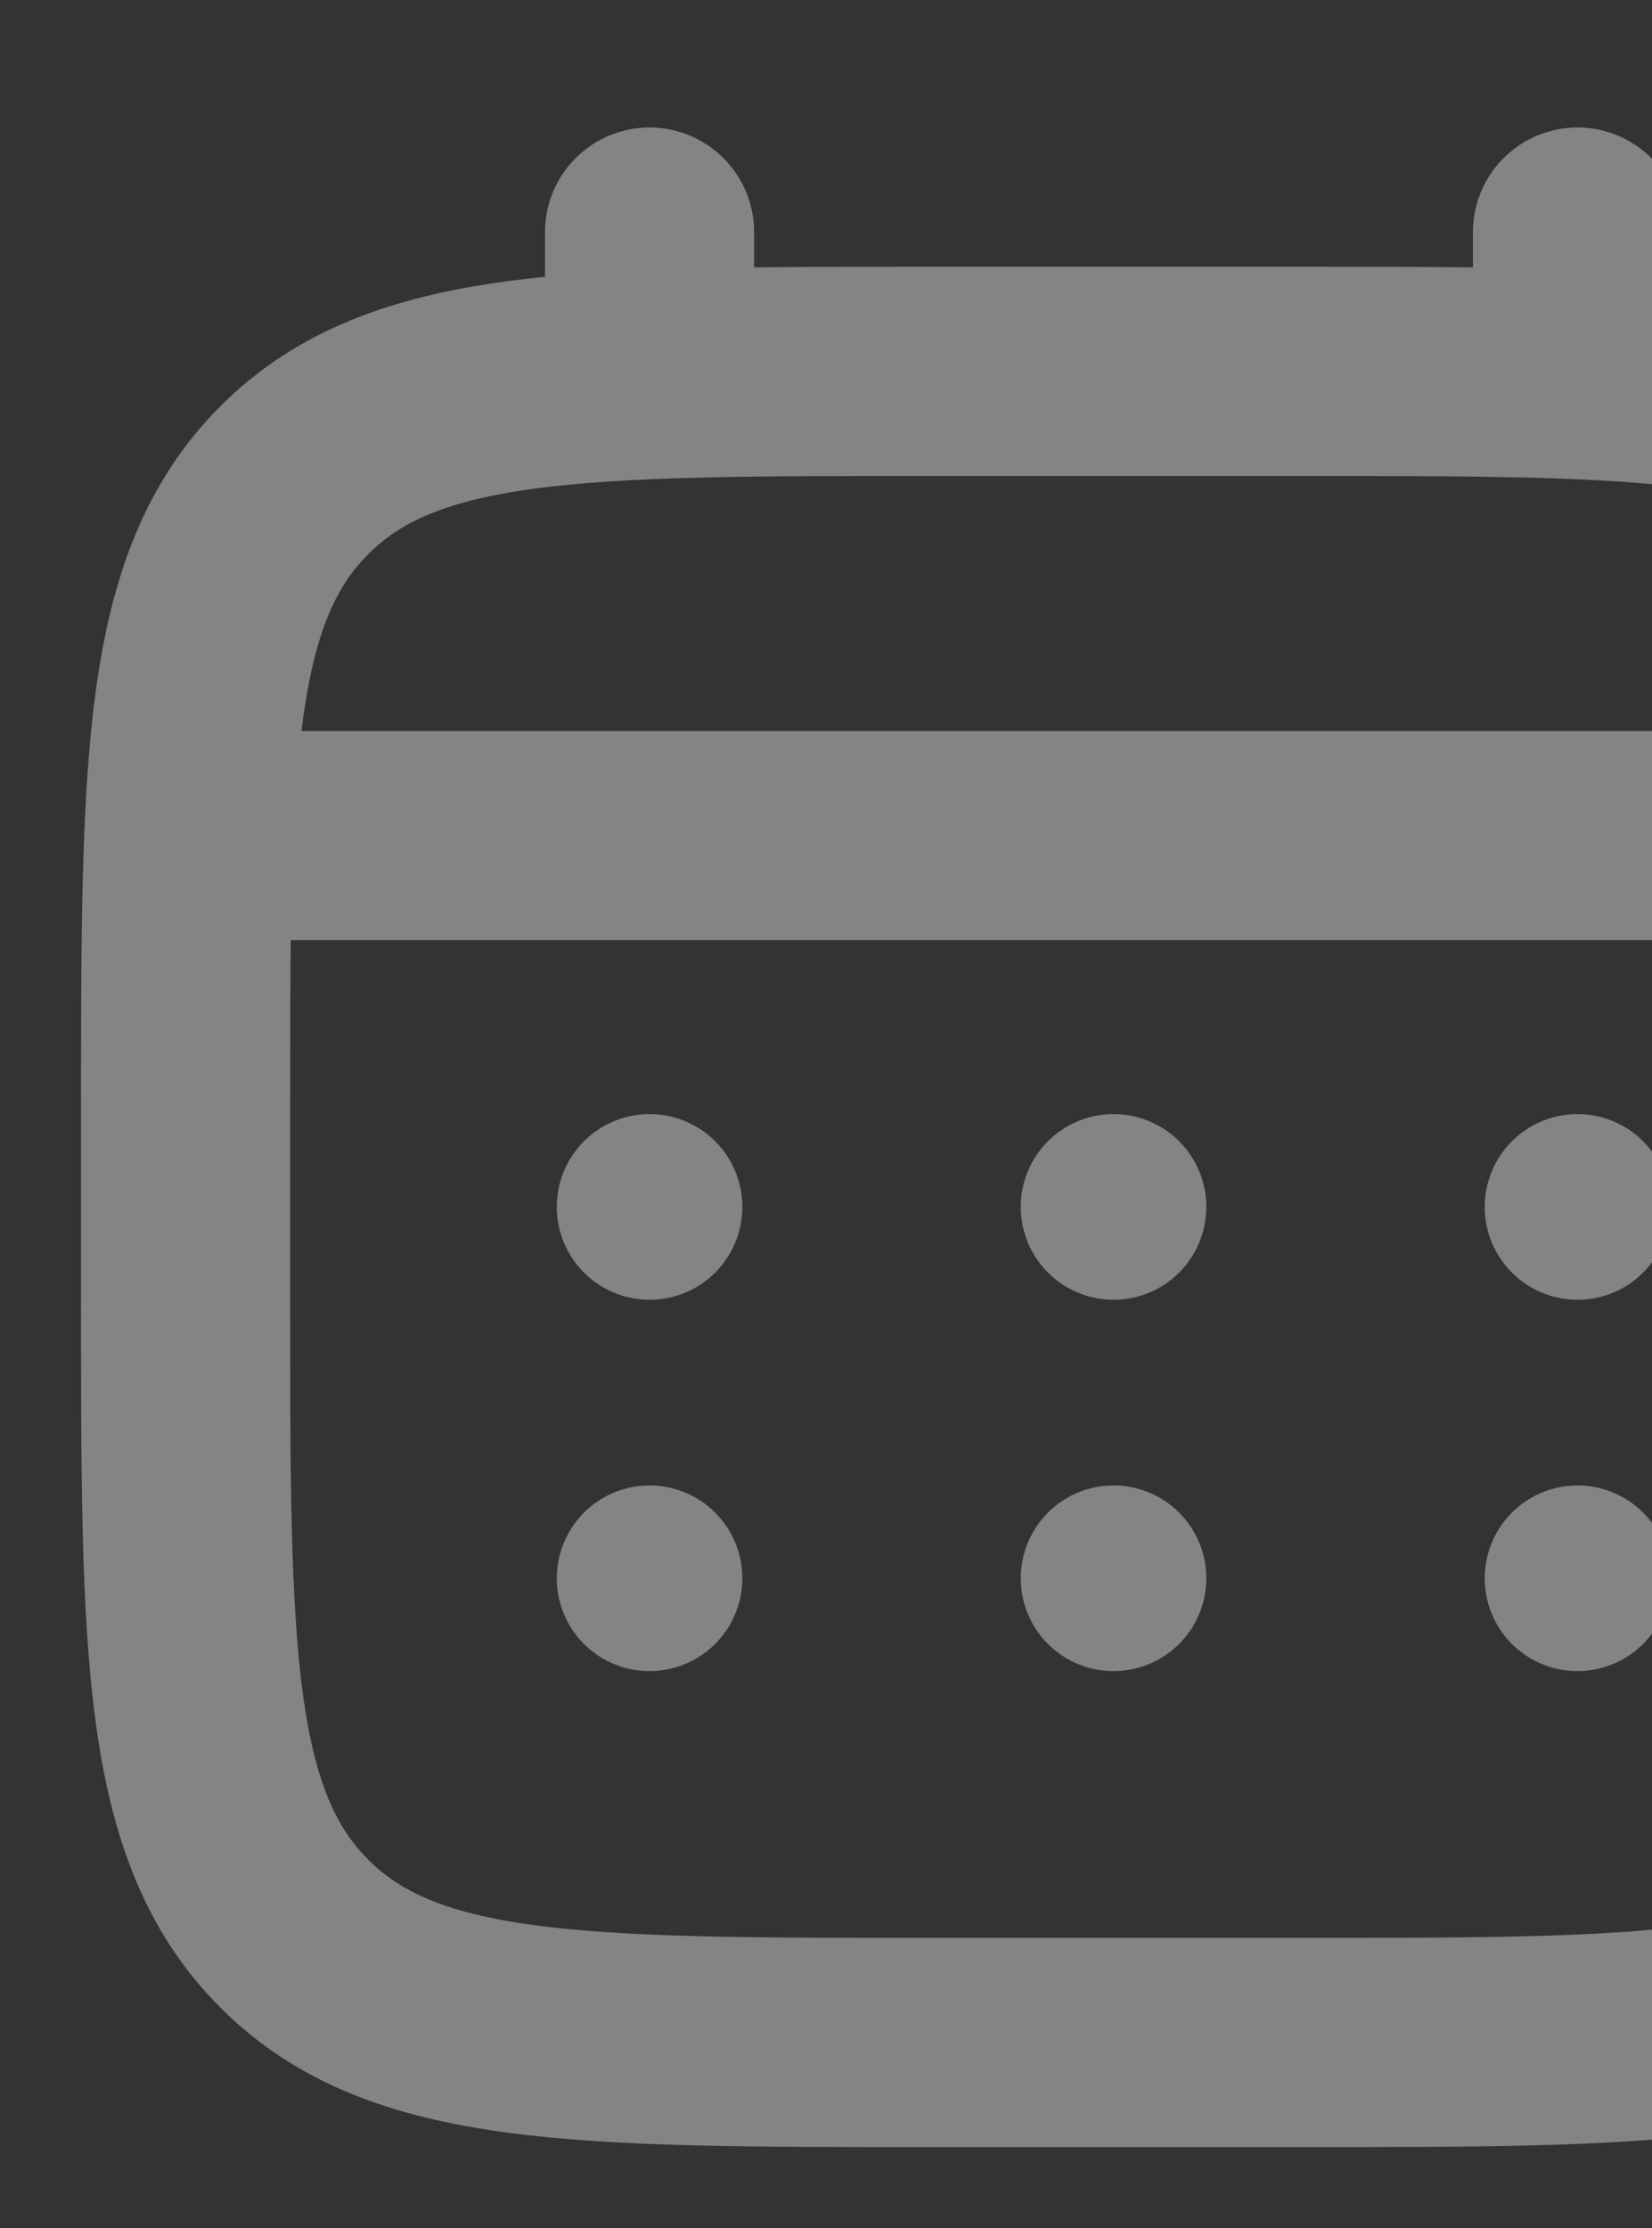 <svg width="158" height="213" viewBox="0 0 158 213" fill="none" xmlns="http://www.w3.org/2000/svg">
<rect x="0" y="0" width="158" height="213" fill="#333333" stroke="none"/>
<g opacity="0.4">
<path d="M17.75 106.5C17.75 73.032 17.75 56.294 28.151 45.901C38.544 35.5 55.282 35.5 88.75 35.5H124.25C157.718 35.5 174.456 35.5 184.848 45.901C195.25 56.294 195.25 73.032 195.25 106.5V124.25C195.25 157.718 195.25 174.456 184.848 184.848C174.456 195.25 157.718 195.25 124.25 195.25H88.75C55.282 195.25 38.544 195.25 28.151 184.848C17.75 174.456 17.75 157.718 17.75 124.25V106.5Z" stroke="#FCFCFC" stroke-width="20"/>
<path d="M62.125 35.5V22.188M150.875 35.5V22.188M22.188 79.875H190.812" stroke="#FCFCFC" stroke-width="20" stroke-linecap="round"/>
<path d="M159.75 150.875C159.75 153.229 158.815 155.486 157.151 157.151C155.486 158.815 153.229 159.75 150.875 159.75C148.521 159.75 146.264 158.815 144.599 157.151C142.935 155.486 142 153.229 142 150.875C142 148.521 142.935 146.264 144.599 144.599C146.264 142.935 148.521 142 150.875 142C153.229 142 155.486 142.935 157.151 144.599C158.815 146.264 159.75 148.521 159.75 150.875ZM159.75 115.375C159.75 117.729 158.815 119.986 157.151 121.651C155.486 123.315 153.229 124.25 150.875 124.25C148.521 124.25 146.264 123.315 144.599 121.651C142.935 119.986 142 117.729 142 115.375C142 113.021 142.935 110.764 144.599 109.099C146.264 107.435 148.521 106.5 150.875 106.5C153.229 106.5 155.486 107.435 157.151 109.099C158.815 110.764 159.75 113.021 159.75 115.375ZM115.375 150.875C115.375 153.229 114.44 155.486 112.776 157.151C111.111 158.815 108.854 159.75 106.5 159.75C104.146 159.75 101.889 158.815 100.224 157.151C98.56 155.486 97.625 153.229 97.625 150.875C97.625 148.521 98.56 146.264 100.224 144.599C101.889 142.935 104.146 142 106.5 142C108.854 142 111.111 142.935 112.776 144.599C114.44 146.264 115.375 148.521 115.375 150.875ZM115.375 115.375C115.375 117.729 114.44 119.986 112.776 121.651C111.111 123.315 108.854 124.25 106.5 124.25C104.146 124.25 101.889 123.315 100.224 121.651C98.56 119.986 97.625 117.729 97.625 115.375C97.625 113.021 98.56 110.764 100.224 109.099C101.889 107.435 104.146 106.5 106.5 106.5C108.854 106.5 111.111 107.435 112.776 109.099C114.44 110.764 115.375 113.021 115.375 115.375ZM71 150.875C71 153.229 70.065 155.486 68.401 157.151C66.736 158.815 64.479 159.75 62.125 159.75C59.771 159.75 57.514 158.815 55.849 157.151C54.185 155.486 53.25 153.229 53.25 150.875C53.25 148.521 54.185 146.264 55.849 144.599C57.514 142.935 59.771 142 62.125 142C64.479 142 66.736 142.935 68.401 144.599C70.065 146.264 71 148.521 71 150.875ZM71 115.375C71 117.729 70.065 119.986 68.401 121.651C66.736 123.315 64.479 124.25 62.125 124.25C59.771 124.25 57.514 123.315 55.849 121.651C54.185 119.986 53.25 117.729 53.25 115.375C53.25 113.021 54.185 110.764 55.849 109.099C57.514 107.435 59.771 106.5 62.125 106.5C64.479 106.5 66.736 107.435 68.401 109.099C70.065 110.764 71 113.021 71 115.375Z" fill="#FCFCFC"/>
</g>
</svg>
